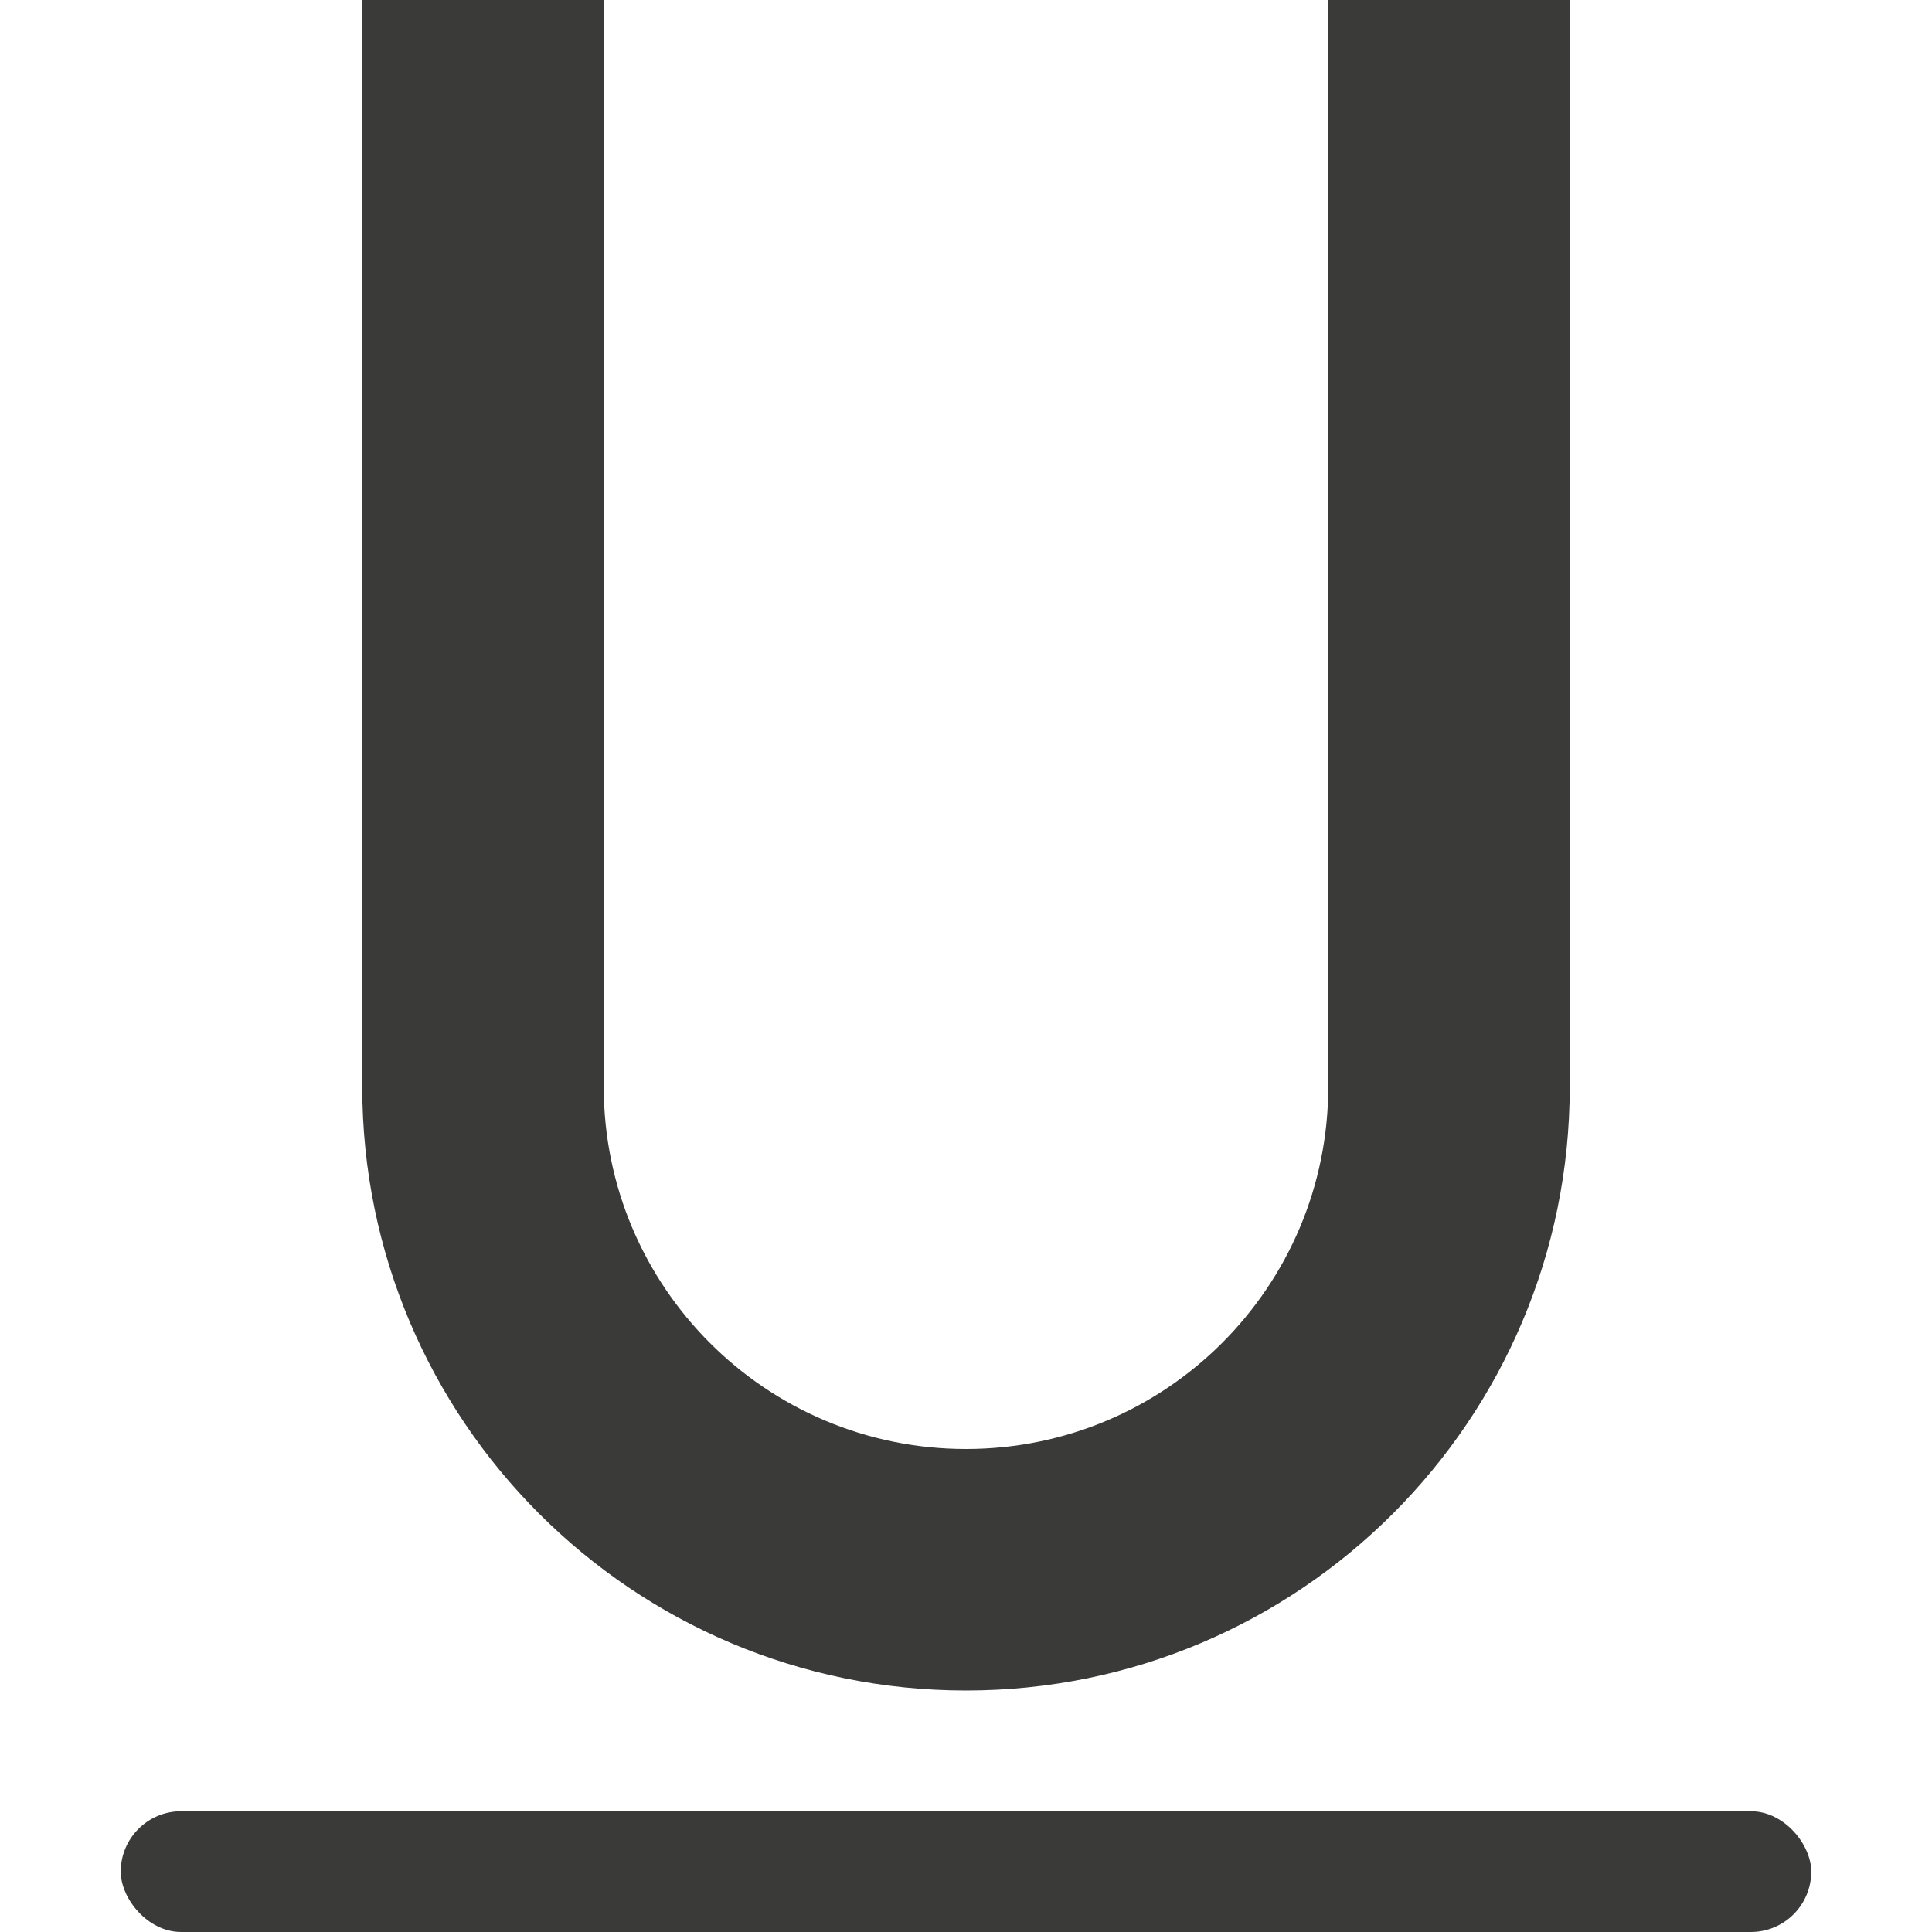 <svg viewBox="0 0 16 16" xmlns="http://www.w3.org/2000/svg">
/&amp;amp;gt;<g fill="#3a3a38"><rect height="1" ry=".5" width="14" x="1" y="15"/><path d="m3 0v9c0 2.761 2.239 5 5 5 2.761 0 5-2.239 5-5v-9h-2v9c0 1.657-1.343 3-3 3s-3-1.343-3-3v-9z"/></g></svg>